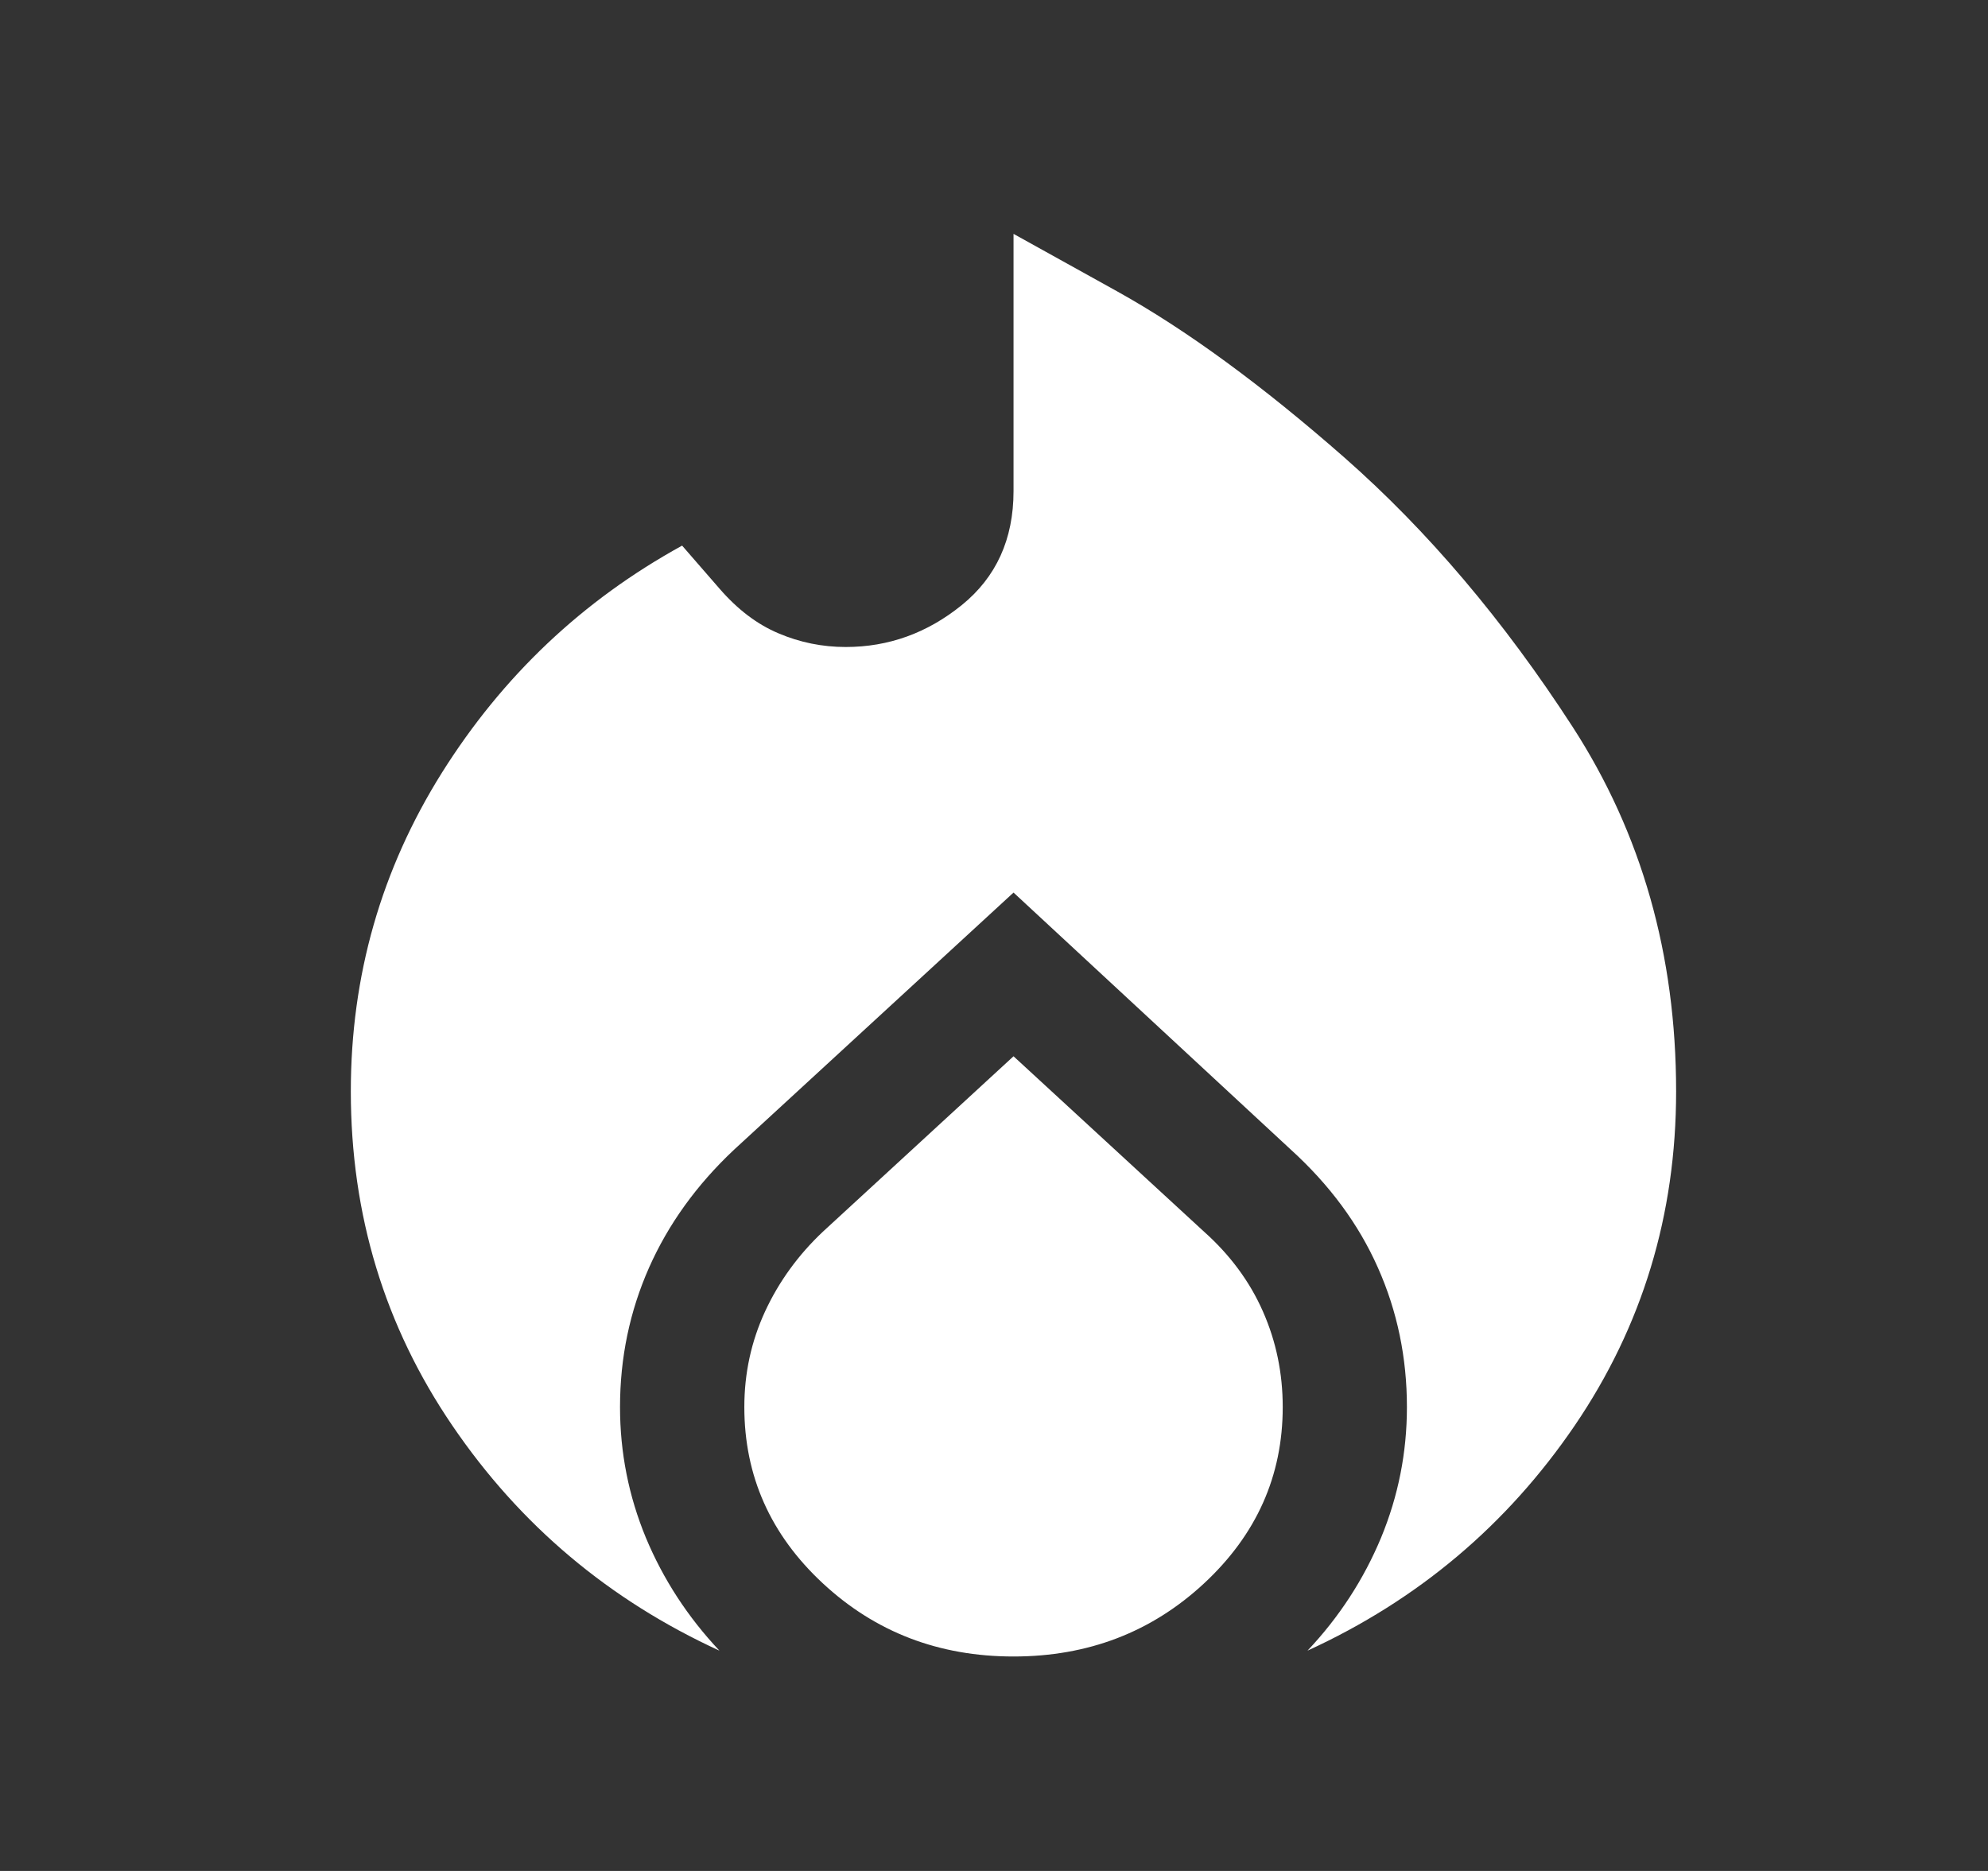 <?xml version="1.0" encoding="UTF-8"?>
<svg width="17" height="16" viewBox="0 0 17 16" fill="none" xmlns="http://www.w3.org/2000/svg">
    <rect x="0" y="0" width="17" height="16" fill="#333333" stroke="none"/>
    <path d="M14.333 9.333C14.333 8.166 14.038 7.128 13.448 6.216C12.858 5.305 12.208 4.539 11.5 3.916C10.792 3.294 10.142 2.819 9.552 2.491L8.667 2V4.2C8.667 4.611 8.519 4.936 8.224 5.175C7.929 5.414 7.598 5.533 7.232 5.533C7.032 5.533 6.84 5.494 6.657 5.416C6.474 5.339 6.306 5.211 6.152 5.033L5.833 4.666C4.983 5.133 4.299 5.78 3.779 6.608C3.26 7.436 3 8.344 3 9.333C3 10.389 3.289 11.341 3.868 12.191C4.446 13.041 5.208 13.683 6.152 14.116C5.881 13.828 5.671 13.505 5.523 13.15C5.376 12.794 5.302 12.422 5.302 12.033C5.302 11.611 5.385 11.214 5.55 10.841C5.715 10.469 5.957 10.133 6.276 9.833L8.667 7.633L11.04 9.833C11.37 10.133 11.618 10.469 11.783 10.841C11.949 11.214 12.031 11.611 12.031 12.033C12.031 12.422 11.957 12.794 11.81 13.15C11.662 13.505 11.453 13.828 11.181 14.116C12.126 13.683 12.887 13.041 13.466 12.191C14.044 11.341 14.333 10.389 14.333 9.333ZM8.667 9.033L7.037 10.533C6.825 10.733 6.66 10.961 6.542 11.216C6.424 11.472 6.365 11.744 6.365 12.033C6.365 12.622 6.589 13.125 7.037 13.541C7.486 13.958 8.029 14.166 8.667 14.166C9.304 14.166 9.847 13.958 10.296 13.541C10.744 13.125 10.969 12.622 10.969 12.033C10.969 11.744 10.913 11.472 10.8 11.216C10.688 10.961 10.52 10.733 10.296 10.533L8.667 9.033Z" fill="white" />
</svg>

